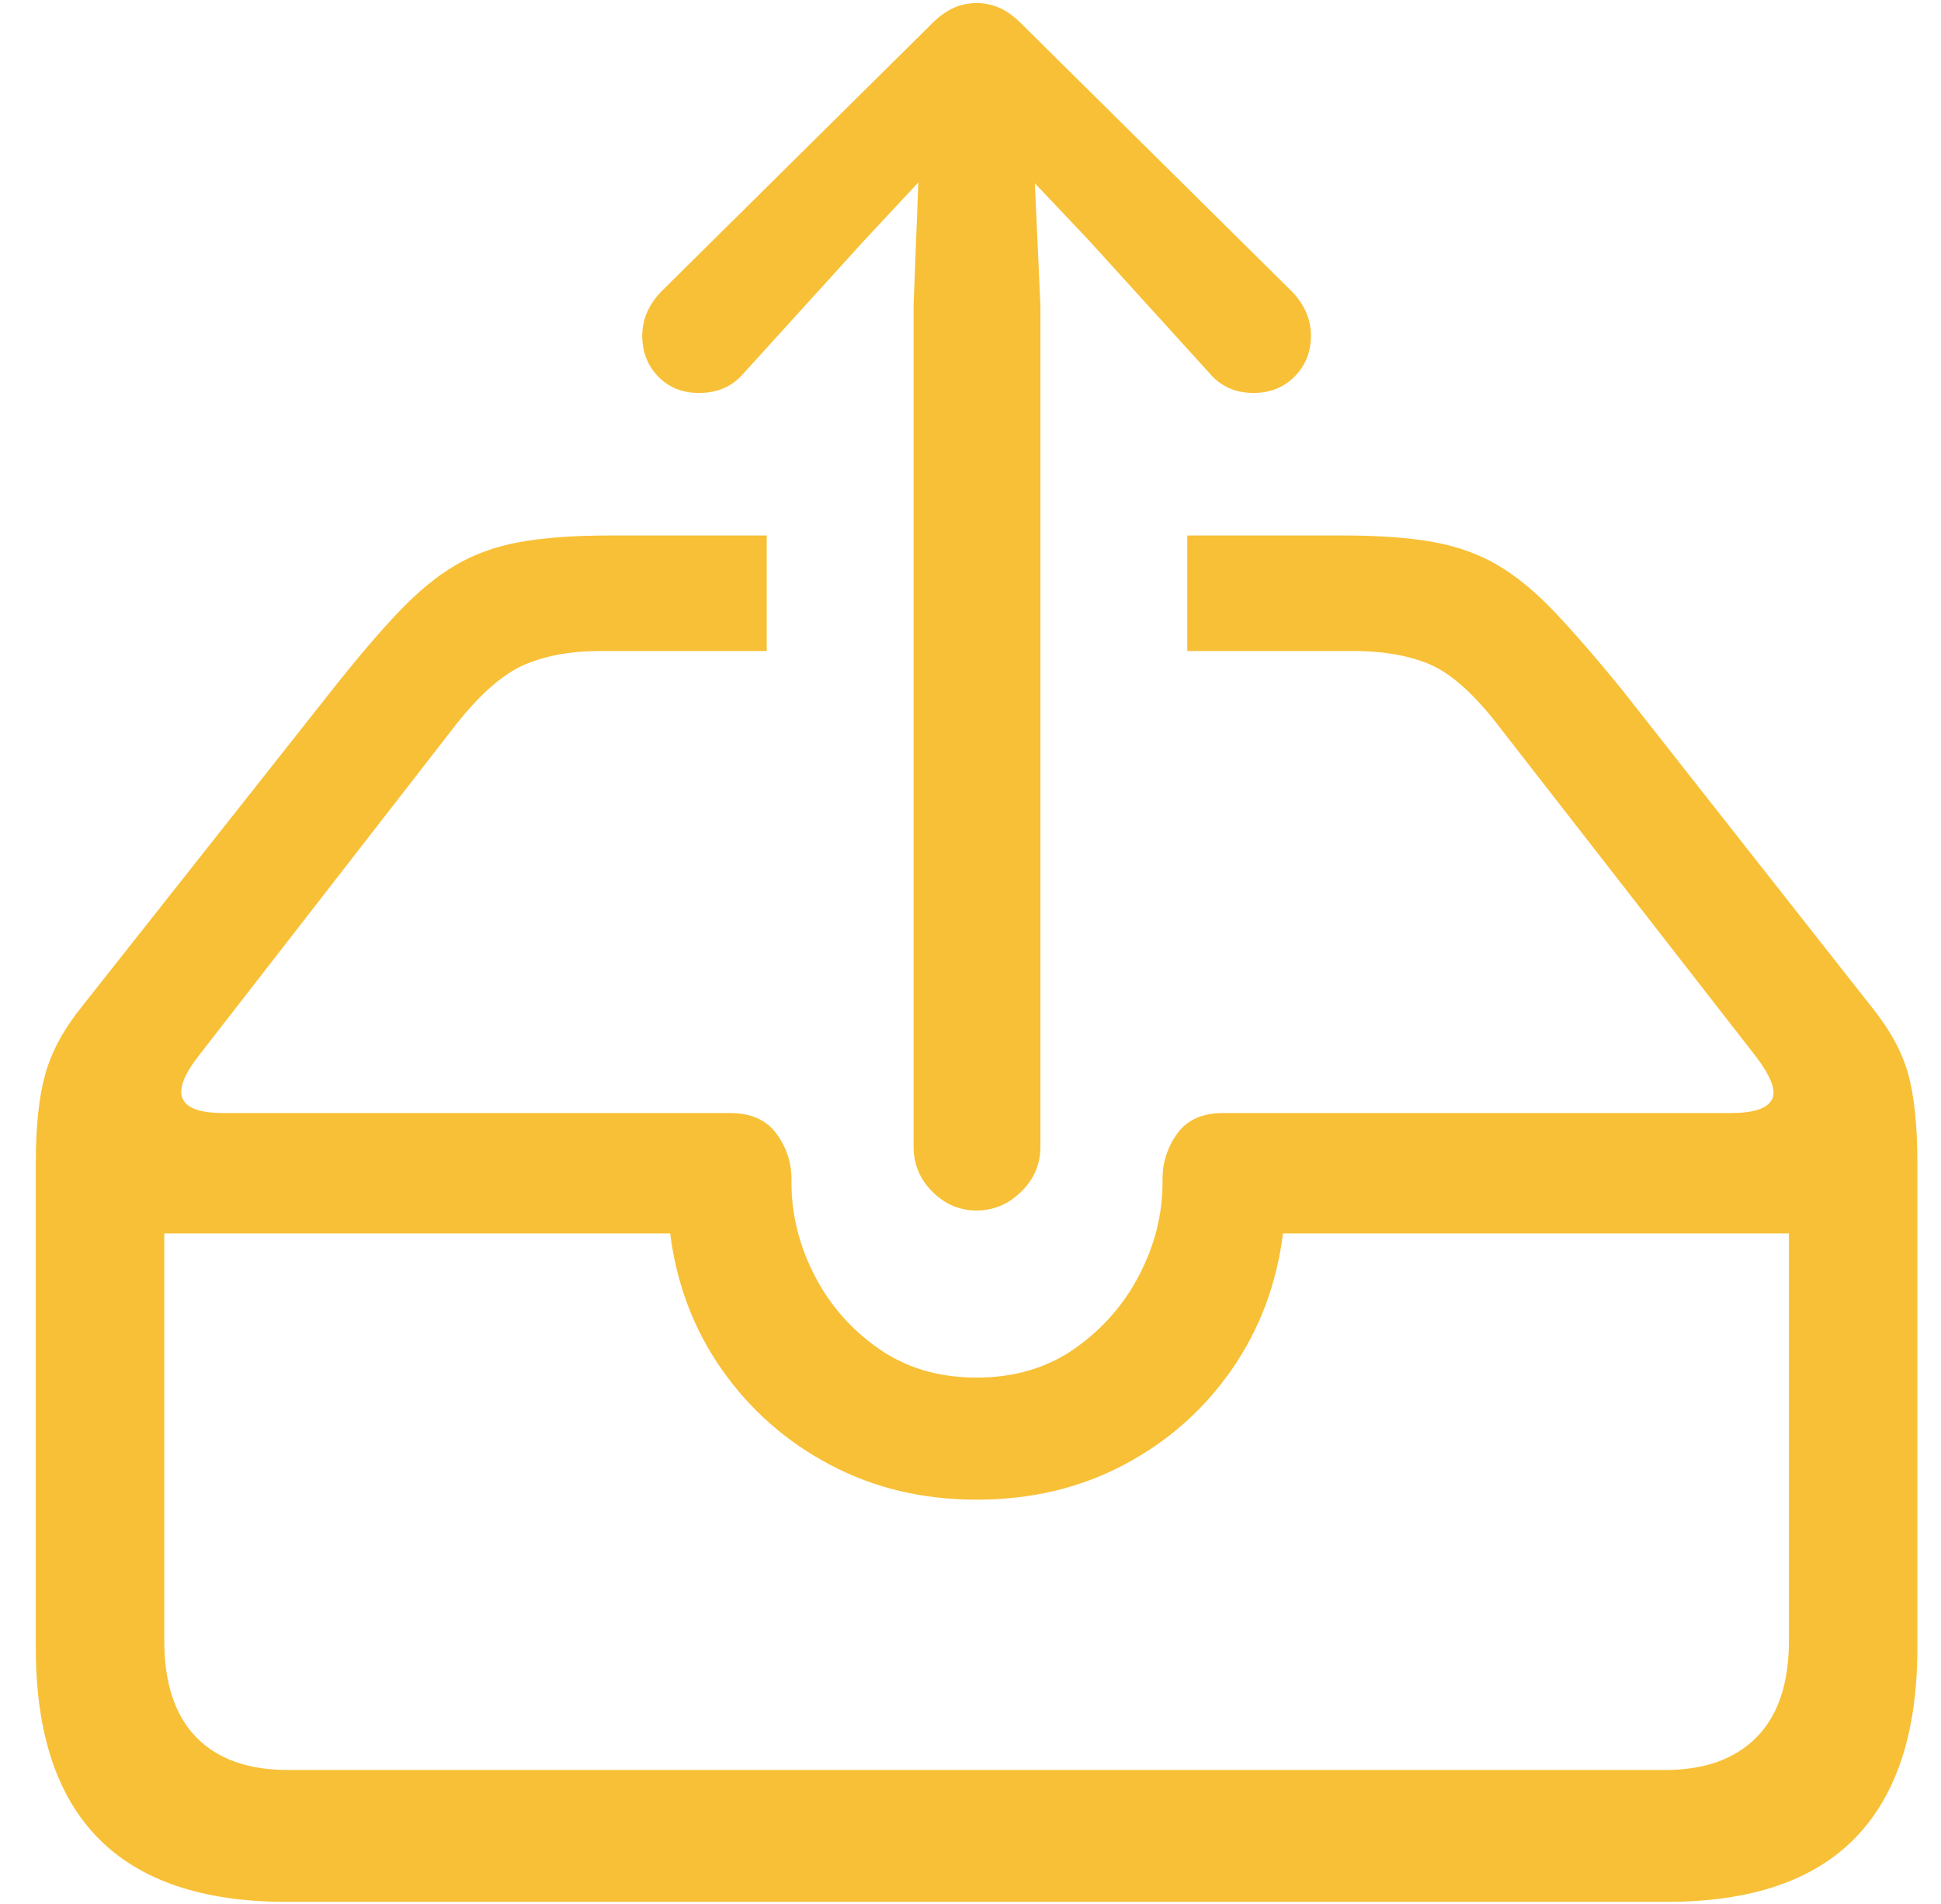 <svg width="52" height="51" viewBox="0 0 52 51" fill="none" xmlns="http://www.w3.org/2000/svg">
<path d="M7.672 50.944H44.655C46.907 50.944 48.588 50.374 49.7 49.233C50.812 48.092 51.367 46.395 51.367 44.142V31.152C51.367 30.158 51.285 29.364 51.122 28.772C50.958 28.179 50.633 27.583 50.149 26.983L43.415 18.426C42.745 17.606 42.157 16.93 41.651 16.396C41.145 15.862 40.639 15.445 40.134 15.145C39.628 14.845 39.05 14.637 38.402 14.52C37.754 14.403 36.952 14.344 35.997 14.344H31.807V17.438H36.254C37.037 17.438 37.707 17.552 38.263 17.778C38.819 18.005 39.41 18.513 40.038 19.303L47.007 28.256C47.448 28.826 47.602 29.229 47.466 29.463C47.331 29.697 46.971 29.814 46.387 29.814H32.769C32.213 29.814 31.803 29.997 31.54 30.363C31.276 30.728 31.144 31.138 31.144 31.591V31.679C31.144 32.527 30.938 33.35 30.524 34.147C30.111 34.945 29.534 35.603 28.793 36.122C28.052 36.642 27.175 36.901 26.163 36.901C25.151 36.901 24.275 36.642 23.534 36.122C22.793 35.603 22.219 34.945 21.813 34.147C21.407 33.35 21.204 32.527 21.204 31.679V31.591C21.204 31.138 21.068 30.728 20.798 30.363C20.527 29.997 20.113 29.814 19.558 29.814H5.983C5.37 29.814 5.007 29.686 4.893 29.43C4.779 29.174 4.928 28.782 5.342 28.256L12.247 19.369C12.888 18.565 13.494 18.042 14.064 17.8C14.634 17.559 15.304 17.438 16.073 17.438H20.541V14.344H16.33C15.375 14.344 14.573 14.403 13.925 14.52C13.276 14.637 12.699 14.845 12.193 15.145C11.687 15.445 11.178 15.866 10.665 16.407C10.152 16.948 9.56 17.643 8.89 18.491L2.178 26.983C1.707 27.568 1.387 28.161 1.216 28.761C1.045 29.36 0.959 30.158 0.959 31.152V44.142C0.959 46.41 1.519 48.11 2.637 49.244C3.756 50.378 5.434 50.944 7.672 50.944ZM7.715 47.412C6.646 47.412 5.826 47.119 5.256 46.534C4.686 45.949 4.401 45.086 4.401 43.945V33.039H17.954C18.125 34.4 18.589 35.618 19.344 36.693C20.099 37.768 21.065 38.617 22.241 39.238C23.416 39.86 24.724 40.171 26.163 40.171C27.617 40.171 28.932 39.86 30.108 39.238C31.283 38.617 32.245 37.768 32.993 36.693C33.742 35.618 34.201 34.4 34.372 33.039H47.926V43.945C47.926 45.086 47.637 45.949 47.06 46.534C46.483 47.119 45.667 47.412 44.612 47.412H7.715ZM26.163 32.425C26.619 32.425 27.018 32.257 27.36 31.92C27.703 31.584 27.873 31.182 27.873 30.713V8.178L27.724 4.909L29.177 6.445L32.406 10C32.705 10.351 33.097 10.526 33.581 10.526C34.023 10.526 34.39 10.38 34.682 10.087C34.974 9.795 35.121 9.429 35.121 8.99C35.121 8.566 34.957 8.178 34.629 7.827L27.403 0.674C27.189 0.455 26.983 0.301 26.783 0.213C26.584 0.125 26.377 0.082 26.163 0.082C25.95 0.082 25.743 0.125 25.544 0.213C25.344 0.301 25.137 0.455 24.924 0.674L17.698 7.827C17.37 8.178 17.206 8.566 17.206 8.99C17.206 9.429 17.349 9.795 17.634 10.087C17.919 10.38 18.282 10.526 18.724 10.526C19.223 10.526 19.622 10.351 19.921 10L23.149 6.445L24.603 4.887L24.475 8.178V30.713C24.475 31.182 24.642 31.584 24.977 31.92C25.312 32.257 25.707 32.425 26.163 32.425Z" fill="#F8C036"/>
</svg>
